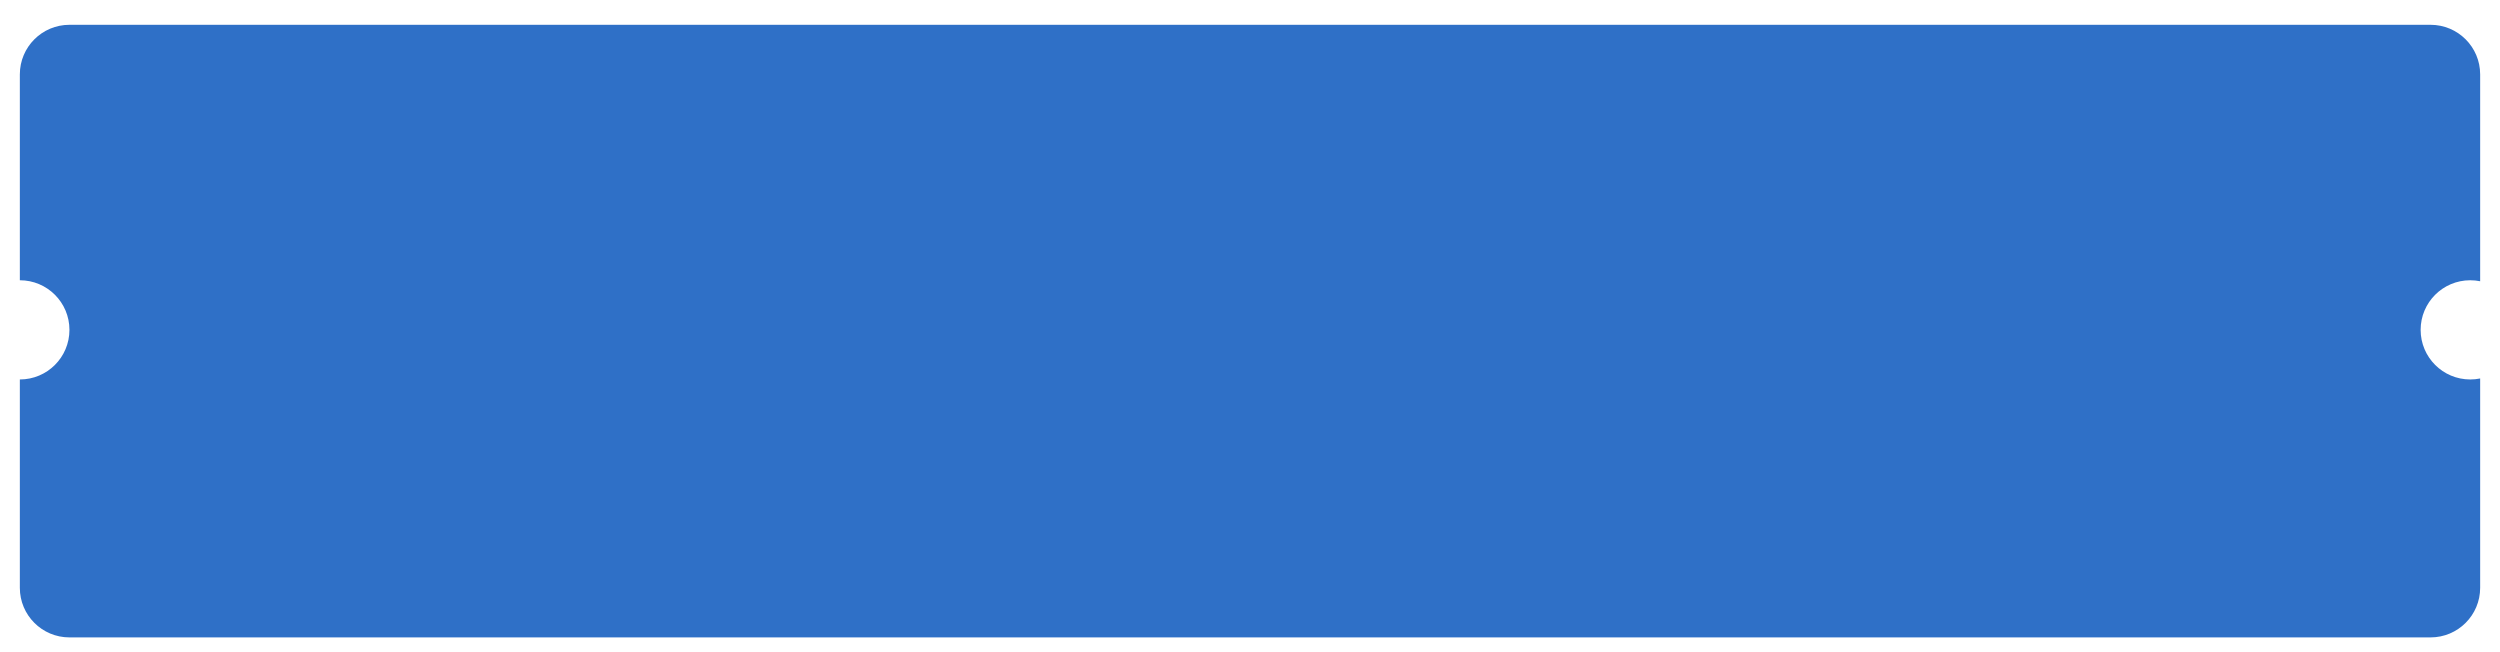 <svg width="1008" height="263" viewBox="0 0 1008 263" fill="none" xmlns="http://www.w3.org/2000/svg">
<g filter="url(#filter0_ddi)">
<path fill-rule="evenodd" clip-rule="evenodd" d="M8 24C8 12.954 16.954 4 28 4H980C991.046 4 1000 12.954 1000 24V107.4C998.708 107.138 997.37 107 996 107C984.954 107 976 115.954 976 127C976 138.046 984.954 147 996 147C997.37 147 998.708 146.862 1000 146.6V231C1000 242.046 991.046 251 980 251H28C16.954 251 8 242.046 8 231V147C19.046 147 28 138.046 28 127C28 115.954 19.046 107 8 107V24Z" fill="#2F70C7"/>
</g>
<defs>
<filter id="filter0_ddi" x="0" y="0" width="1008" height="263" filterUnits="userSpaceOnUse" color-interpolation-filters="sRGB">
<feFlood flood-opacity="0" result="BackgroundImageFix"/>
<feColorMatrix in="SourceAlpha" type="matrix" values="0 0 0 0 0 0 0 0 0 0 0 0 0 0 0 0 0 0 127 0"/>
<feOffset dy="4"/>
<feGaussianBlur stdDeviation="4"/>
<feColorMatrix type="matrix" values="0 0 0 0 0 0 0 0 0 0 0 0 0 0 0 0 0 0 0.05 0"/>
<feBlend mode="normal" in2="BackgroundImageFix" result="effect1_dropShadow"/>
<feColorMatrix in="SourceAlpha" type="matrix" values="0 0 0 0 0 0 0 0 0 0 0 0 0 0 0 0 0 0 127 0"/>
<feOffset dy="1"/>
<feColorMatrix type="matrix" values="0 0 0 0 0 0 0 0 0 0 0 0 0 0 0 0 0 0 0.05 0"/>
<feBlend mode="normal" in2="effect1_dropShadow" result="effect2_dropShadow"/>
<feBlend mode="normal" in="SourceGraphic" in2="effect2_dropShadow" result="shape"/>
<feColorMatrix in="SourceAlpha" type="matrix" values="0 0 0 0 0 0 0 0 0 0 0 0 0 0 0 0 0 0 127 0" result="hardAlpha"/>
<feOffset dy="1"/>
<feComposite in2="hardAlpha" operator="arithmetic" k2="-1" k3="1"/>
<feColorMatrix type="matrix" values="0 0 0 0 1 0 0 0 0 1 0 0 0 0 1 0 0 0 0.03 0"/>
<feBlend mode="normal" in2="shape" result="effect3_innerShadow"/>
</filter>
</defs>
</svg>

